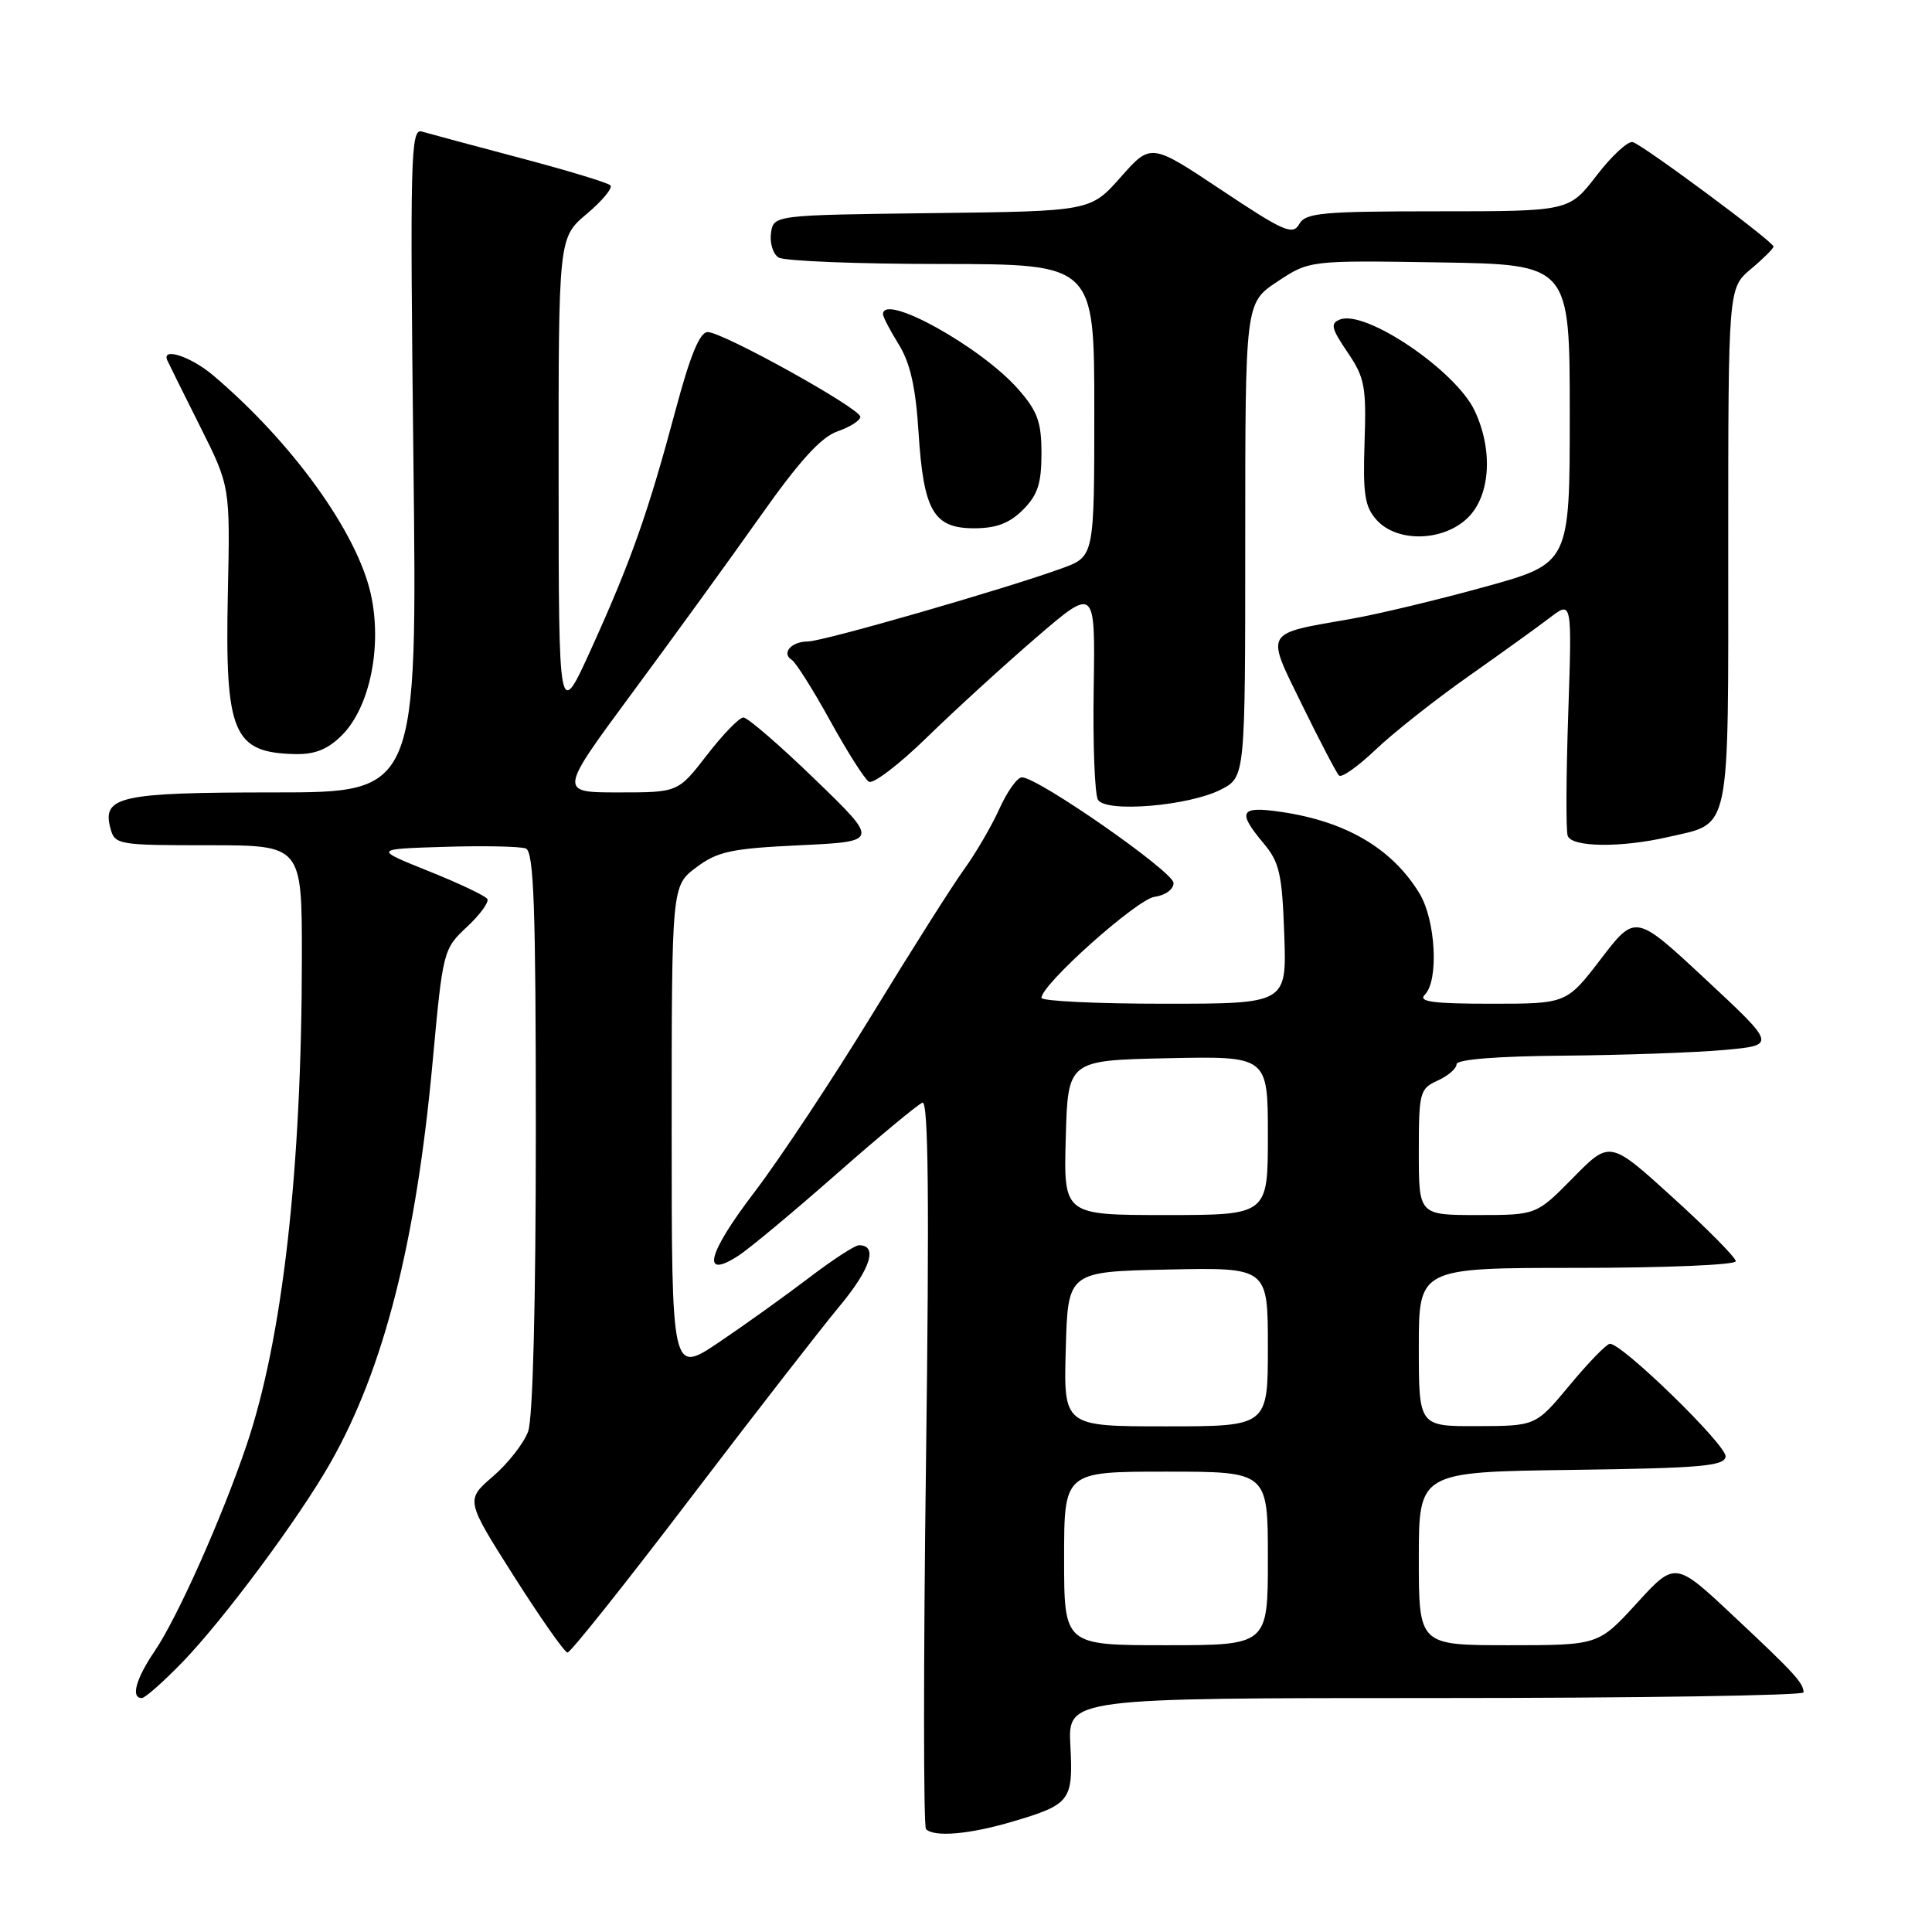 <?xml version="1.0" encoding="UTF-8" standalone="no"?>
<!DOCTYPE svg PUBLIC "-//W3C//DTD SVG 1.1//EN" "http://www.w3.org/Graphics/SVG/1.1/DTD/svg11.dtd" >
<svg xmlns="http://www.w3.org/2000/svg" xmlns:xlink="http://www.w3.org/1999/xlink" version="1.1" viewBox="0 0 256 256">
 <g >
 <path fill="currentColor"
d=" M 134.07 241.40 C 141.85 239.10 142.21 238.64 141.83 231.31 C 141.50 225.00 141.50 225.00 190.25 225.00 C 217.06 225.00 238.99 224.66 238.98 224.25 C 238.96 222.99 237.79 221.71 229.73 214.16 C 221.97 206.87 221.97 206.87 216.88 212.44 C 211.80 218.00 211.80 218.00 199.90 218.00 C 188.00 218.00 188.00 218.00 188.00 206.52 C 188.00 195.04 188.00 195.04 208.24 194.77 C 225.35 194.54 228.50 194.27 228.65 193.00 C 228.82 191.52 214.87 177.94 213.31 178.06 C 212.86 178.09 210.47 180.56 208.00 183.53 C 203.50 188.95 203.50 188.95 195.75 188.97 C 188.00 189.00 188.00 189.00 188.00 178.50 C 188.00 168.00 188.00 168.00 209.00 168.00 C 220.55 168.00 230.00 167.61 230.00 167.12 C 230.00 166.64 226.25 162.84 221.66 158.68 C 213.32 151.10 213.32 151.10 208.45 156.05 C 203.58 161.00 203.58 161.00 195.79 161.00 C 188.00 161.00 188.00 161.00 188.00 152.66 C 188.00 144.74 188.12 144.26 190.50 143.18 C 191.88 142.56 193.00 141.58 193.00 141.02 C 193.00 140.38 198.30 139.95 207.25 139.88 C 215.09 139.81 224.62 139.47 228.44 139.13 C 235.38 138.50 235.38 138.50 226.04 129.80 C 216.70 121.09 216.70 121.09 212.14 127.05 C 207.58 133.00 207.58 133.00 197.59 133.00 C 189.82 133.00 187.87 132.73 188.80 131.80 C 190.67 129.93 190.24 121.91 188.08 118.37 C 184.46 112.43 178.36 108.84 169.75 107.58 C 164.31 106.78 163.89 107.52 167.42 111.73 C 169.53 114.23 169.89 115.80 170.17 123.81 C 170.50 133.00 170.50 133.00 154.25 133.00 C 145.31 133.00 138.00 132.65 138.00 132.22 C 138.00 130.44 150.67 119.13 153.00 118.83 C 154.41 118.64 155.50 117.85 155.50 117.00 C 155.50 115.52 137.53 103.00 135.41 103.00 C 134.80 103.00 133.46 104.87 132.43 107.16 C 131.40 109.44 129.31 113.03 127.79 115.13 C 126.27 117.22 120.75 125.93 115.53 134.48 C 110.30 143.03 103.29 153.61 99.94 158.00 C 93.73 166.14 92.86 169.61 97.84 166.39 C 99.30 165.44 105.14 160.58 110.82 155.58 C 116.49 150.59 121.63 146.33 122.23 146.11 C 123.02 145.83 123.15 159.11 122.70 193.73 C 122.35 220.14 122.36 242.02 122.70 242.37 C 123.79 243.46 128.43 243.06 134.07 241.40 Z  M 24.17 220.25 C 29.68 214.55 39.64 201.14 43.80 193.80 C 50.87 181.35 55.14 164.57 57.33 140.65 C 58.68 125.98 58.74 125.75 61.86 122.83 C 63.61 121.20 64.83 119.53 64.57 119.11 C 64.31 118.70 60.82 117.04 56.80 115.43 C 49.50 112.50 49.50 112.50 58.92 112.21 C 64.11 112.05 68.95 112.15 69.67 112.43 C 70.74 112.84 71.00 120.14 71.00 149.90 C 71.00 172.63 70.61 187.95 69.98 189.68 C 69.41 191.23 67.32 193.91 65.32 195.63 C 61.69 198.76 61.69 198.76 68.09 208.85 C 71.62 214.40 74.81 218.96 75.20 218.97 C 75.58 218.99 82.83 209.89 91.31 198.75 C 99.79 187.61 108.77 176.05 111.26 173.06 C 115.37 168.11 116.36 165.00 113.82 165.00 C 113.28 165.00 110.29 166.95 107.17 169.33 C 104.05 171.71 98.69 175.55 95.25 177.87 C 89.00 182.07 89.00 182.07 89.00 149.73 C 89.00 117.38 89.00 117.38 92.25 114.94 C 95.08 112.82 96.87 112.43 106.00 112.00 C 116.50 111.50 116.50 111.50 108.00 103.28 C 103.33 98.76 99.05 95.06 98.50 95.07 C 97.95 95.08 95.78 97.32 93.68 100.04 C 89.85 105.00 89.85 105.00 81.94 105.00 C 74.03 105.00 74.03 105.00 83.82 91.75 C 89.21 84.46 96.84 73.94 100.78 68.36 C 105.92 61.08 108.79 57.92 110.97 57.16 C 112.64 56.58 114.00 55.71 114.00 55.23 C 114.00 54.12 95.77 44.00 93.77 44.00 C 92.73 44.00 91.46 47.07 89.54 54.25 C 85.89 67.89 83.67 74.20 78.42 85.80 C 74.03 95.50 74.03 95.50 74.02 63.50 C 74.00 31.50 74.00 31.50 77.75 28.34 C 79.81 26.61 81.22 24.90 80.88 24.56 C 80.54 24.21 75.14 22.57 68.88 20.92 C 62.62 19.26 56.77 17.69 55.89 17.43 C 54.41 16.99 54.32 20.79 54.78 60.98 C 55.29 105.00 55.29 105.00 36.34 105.00 C 15.90 105.00 13.50 105.52 14.63 109.75 C 15.21 111.93 15.62 112.00 27.62 112.00 C 40.00 112.00 40.00 112.00 40.00 126.75 C 39.99 154.99 37.44 177.48 32.63 191.61 C 29.36 201.24 23.48 214.40 20.49 218.79 C 18.00 222.46 17.30 225.00 18.79 225.00 C 19.22 225.00 21.64 222.86 24.17 220.25 Z  M 220.99 110.92 C 229.45 108.97 229.00 111.11 229.00 72.43 C 229.00 38.18 229.00 38.18 232.00 35.65 C 233.65 34.27 235.00 32.92 235.00 32.67 C 235.00 32.03 217.76 19.24 216.35 18.83 C 215.72 18.65 213.57 20.64 211.56 23.25 C 207.91 28.00 207.91 28.00 190.50 28.00 C 175.15 28.00 172.99 28.20 172.15 29.70 C 171.30 31.21 170.08 30.67 161.85 25.18 C 152.50 18.95 152.50 18.95 148.50 23.47 C 144.50 27.99 144.50 27.99 123.50 28.24 C 102.50 28.50 102.50 28.50 102.16 30.89 C 101.98 32.20 102.43 33.66 103.16 34.12 C 103.90 34.59 113.61 34.98 124.75 34.98 C 145.00 35.00 145.00 35.00 145.00 54.36 C 145.00 73.73 145.00 73.73 140.75 75.29 C 133.35 77.99 109.05 85.00 107.04 85.00 C 104.84 85.00 103.49 86.57 104.93 87.45 C 105.45 87.78 107.74 91.40 110.00 95.50 C 112.26 99.60 114.57 103.24 115.13 103.58 C 115.70 103.93 119.16 101.28 122.83 97.70 C 126.50 94.12 133.02 88.17 137.31 84.47 C 145.13 77.75 145.13 77.75 144.92 91.23 C 144.80 98.65 145.06 105.29 145.49 105.98 C 146.56 107.72 157.58 106.79 161.80 104.61 C 165.00 102.95 165.00 102.95 165.00 71.55 C 165.00 40.14 165.00 40.14 169.25 37.32 C 173.50 34.50 173.50 34.50 190.75 34.77 C 208.00 35.05 208.00 35.05 208.00 54.85 C 208.00 74.65 208.00 74.65 196.75 77.76 C 190.56 79.47 182.57 81.39 179.00 82.01 C 167.35 84.05 167.67 83.47 172.57 93.48 C 174.91 98.25 177.09 102.43 177.43 102.76 C 177.77 103.10 179.94 101.56 182.27 99.34 C 184.60 97.12 190.10 92.77 194.50 89.67 C 198.90 86.57 203.81 83.04 205.40 81.82 C 208.30 79.61 208.30 79.61 207.80 94.56 C 207.52 102.78 207.48 110.06 207.73 110.75 C 208.26 112.27 214.76 112.35 220.99 110.92 Z  M 45.31 97.42 C 49.02 93.71 50.67 85.59 49.13 78.70 C 47.30 70.52 38.73 58.63 28.26 49.75 C 25.30 47.24 21.37 45.95 22.17 47.75 C 22.35 48.16 24.30 52.09 26.50 56.48 C 30.50 64.45 30.50 64.45 30.19 78.67 C 29.80 97.18 30.87 99.74 39.11 99.92 C 41.73 99.98 43.44 99.29 45.31 97.42 Z  M 194.55 68.55 C 197.50 65.59 197.85 59.60 195.39 54.40 C 192.87 49.09 180.97 41.03 177.57 42.33 C 176.25 42.84 176.39 43.49 178.55 46.67 C 180.84 50.04 181.06 51.23 180.81 58.62 C 180.58 65.51 180.84 67.16 182.42 68.91 C 185.16 71.94 191.34 71.76 194.55 68.55 Z  M 135.55 67.55 C 137.50 65.59 138.00 64.07 138.00 60.08 C 138.00 55.91 137.48 54.48 134.91 51.56 C 130.00 45.96 117.00 38.76 117.00 41.63 C 117.00 41.98 117.94 43.79 119.10 45.66 C 120.61 48.10 121.34 51.34 121.71 57.27 C 122.37 67.70 123.70 70.00 129.07 70.00 C 132.01 70.00 133.75 69.34 135.55 67.55 Z  M 141.00 206.50 C 141.00 195.00 141.00 195.00 154.50 195.00 C 168.00 195.00 168.00 195.00 168.00 206.50 C 168.00 218.00 168.00 218.00 154.50 218.00 C 141.00 218.00 141.00 218.00 141.00 206.50 Z  M 141.22 178.75 C 141.50 168.50 141.50 168.50 154.75 168.22 C 168.00 167.94 168.00 167.94 168.00 178.47 C 168.00 189.00 168.00 189.00 154.47 189.00 C 140.93 189.00 140.93 189.00 141.22 178.75 Z  M 141.22 150.75 C 141.50 140.50 141.50 140.50 154.75 140.22 C 168.00 139.94 168.00 139.94 168.00 150.47 C 168.00 161.00 168.00 161.00 154.47 161.00 C 140.93 161.00 140.93 161.00 141.22 150.75 Z "/>
</g>
</svg>